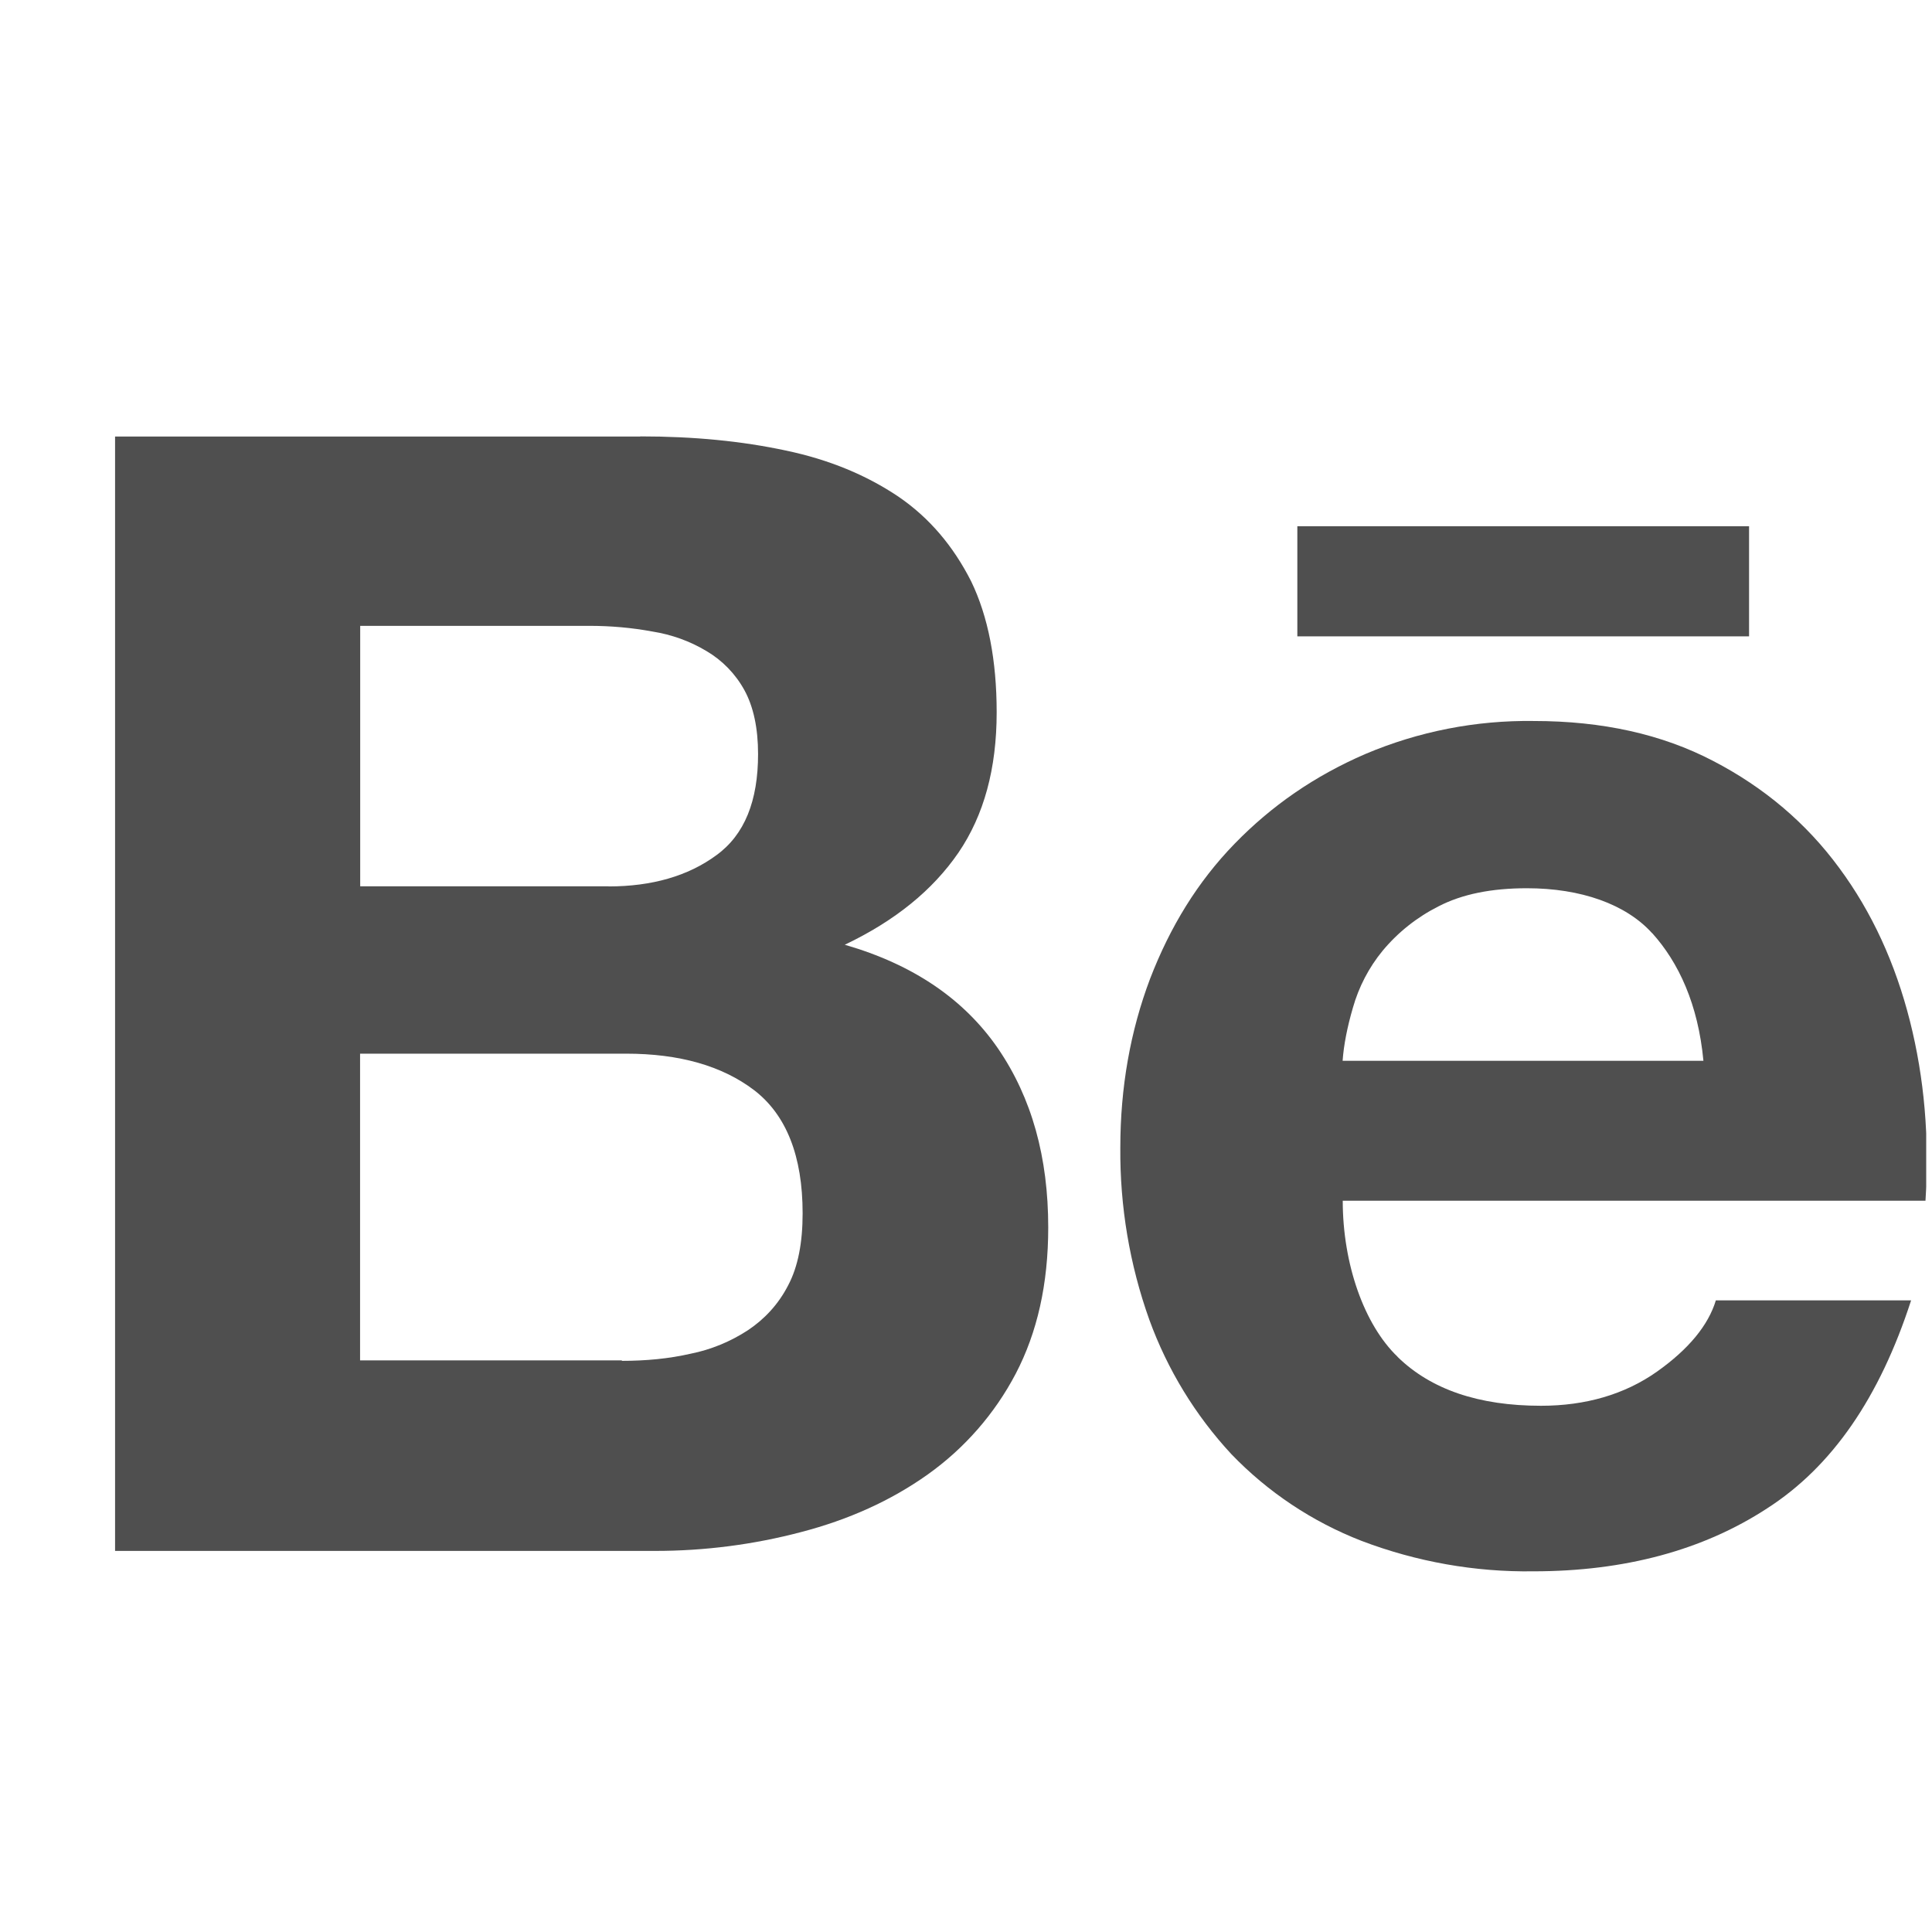 <svg width="28" height="28" viewBox="0 0 16 16" fill="none" xmlns="http://www.w3.org/2000/svg">
<g clip-path="url(#clip0)">
<path d="M5.303 3.614C5.746 3.614 6.144 3.653 6.507 3.731C6.871 3.807 7.178 3.937 7.439 4.112C7.697 4.288 7.895 4.523 8.043 4.815C8.183 5.105 8.254 5.468 8.254 5.899C8.254 6.365 8.149 6.751 7.937 7.062C7.723 7.373 7.413 7.625 6.996 7.824C7.564 7.988 7.984 8.275 8.265 8.683C8.546 9.094 8.681 9.586 8.681 10.165C8.681 10.634 8.59 11.035 8.412 11.376C8.238 11.708 7.988 11.994 7.683 12.211C7.378 12.428 7.026 12.586 6.634 12.688C6.24 12.792 5.834 12.844 5.427 12.844H0.953V3.615H5.304L5.303 3.614ZM5.039 7.341C5.399 7.341 5.698 7.255 5.932 7.083C6.167 6.913 6.278 6.632 6.278 6.245C6.278 6.031 6.24 5.852 6.164 5.714C6.09 5.58 5.982 5.469 5.851 5.392C5.713 5.309 5.561 5.255 5.403 5.23C5.231 5.198 5.056 5.183 4.881 5.183H2.983V7.34H5.04L5.039 7.341ZM5.15 11.27C5.35 11.27 5.54 11.252 5.719 11.211C5.889 11.177 6.051 11.11 6.196 11.015C6.331 10.924 6.445 10.804 6.527 10.645C6.609 10.49 6.647 10.291 6.647 10.048C6.647 9.574 6.512 9.233 6.245 9.028C5.979 8.826 5.625 8.726 5.185 8.726H2.982V11.266H5.15V11.27Z" fill="#4F4F4F"/>
<path d="M11.575 11.238C11.851 11.507 12.246 11.642 12.762 11.642C13.131 11.642 13.454 11.548 13.72 11.361C13.986 11.173 14.148 10.974 14.21 10.769H15.827C15.566 11.574 15.173 12.146 14.634 12.492C14.104 12.838 13.454 13.013 12.7 13.013C12.214 13.02 11.731 12.934 11.276 12.761C10.869 12.603 10.501 12.358 10.198 12.043C9.899 11.721 9.668 11.342 9.518 10.929C9.355 10.473 9.274 9.99 9.278 9.505C9.278 9.005 9.361 8.539 9.524 8.107C9.691 7.673 9.919 7.302 10.224 6.988C10.529 6.674 10.886 6.426 11.308 6.244C11.749 6.057 12.224 5.964 12.703 5.971C13.268 5.971 13.763 6.08 14.188 6.302C14.61 6.521 14.959 6.817 15.231 7.187C15.504 7.556 15.697 7.981 15.817 8.455C15.937 8.93 15.979 9.425 15.946 9.944H11.12C11.12 10.468 11.297 10.97 11.574 11.236L11.575 11.238ZM13.682 7.728C13.465 7.488 13.093 7.356 12.645 7.356C12.351 7.356 12.109 7.405 11.915 7.505C11.736 7.595 11.578 7.72 11.45 7.874C11.336 8.013 11.253 8.173 11.204 8.346C11.157 8.507 11.128 8.656 11.119 8.785H14.107C14.063 8.317 13.902 7.971 13.683 7.728H13.682Z" fill="#4F4F4F"/>
<path d="M10.744 4.358H14.485V5.27H10.744V4.358Z" fill="#4F4F4F"/>
</g>
<defs>
<clipPath id="clip0">
<rect width="15" height="15" fill="white" transform="translate(0.952 0.608)"/>
</clipPath>
</defs>
</svg>
